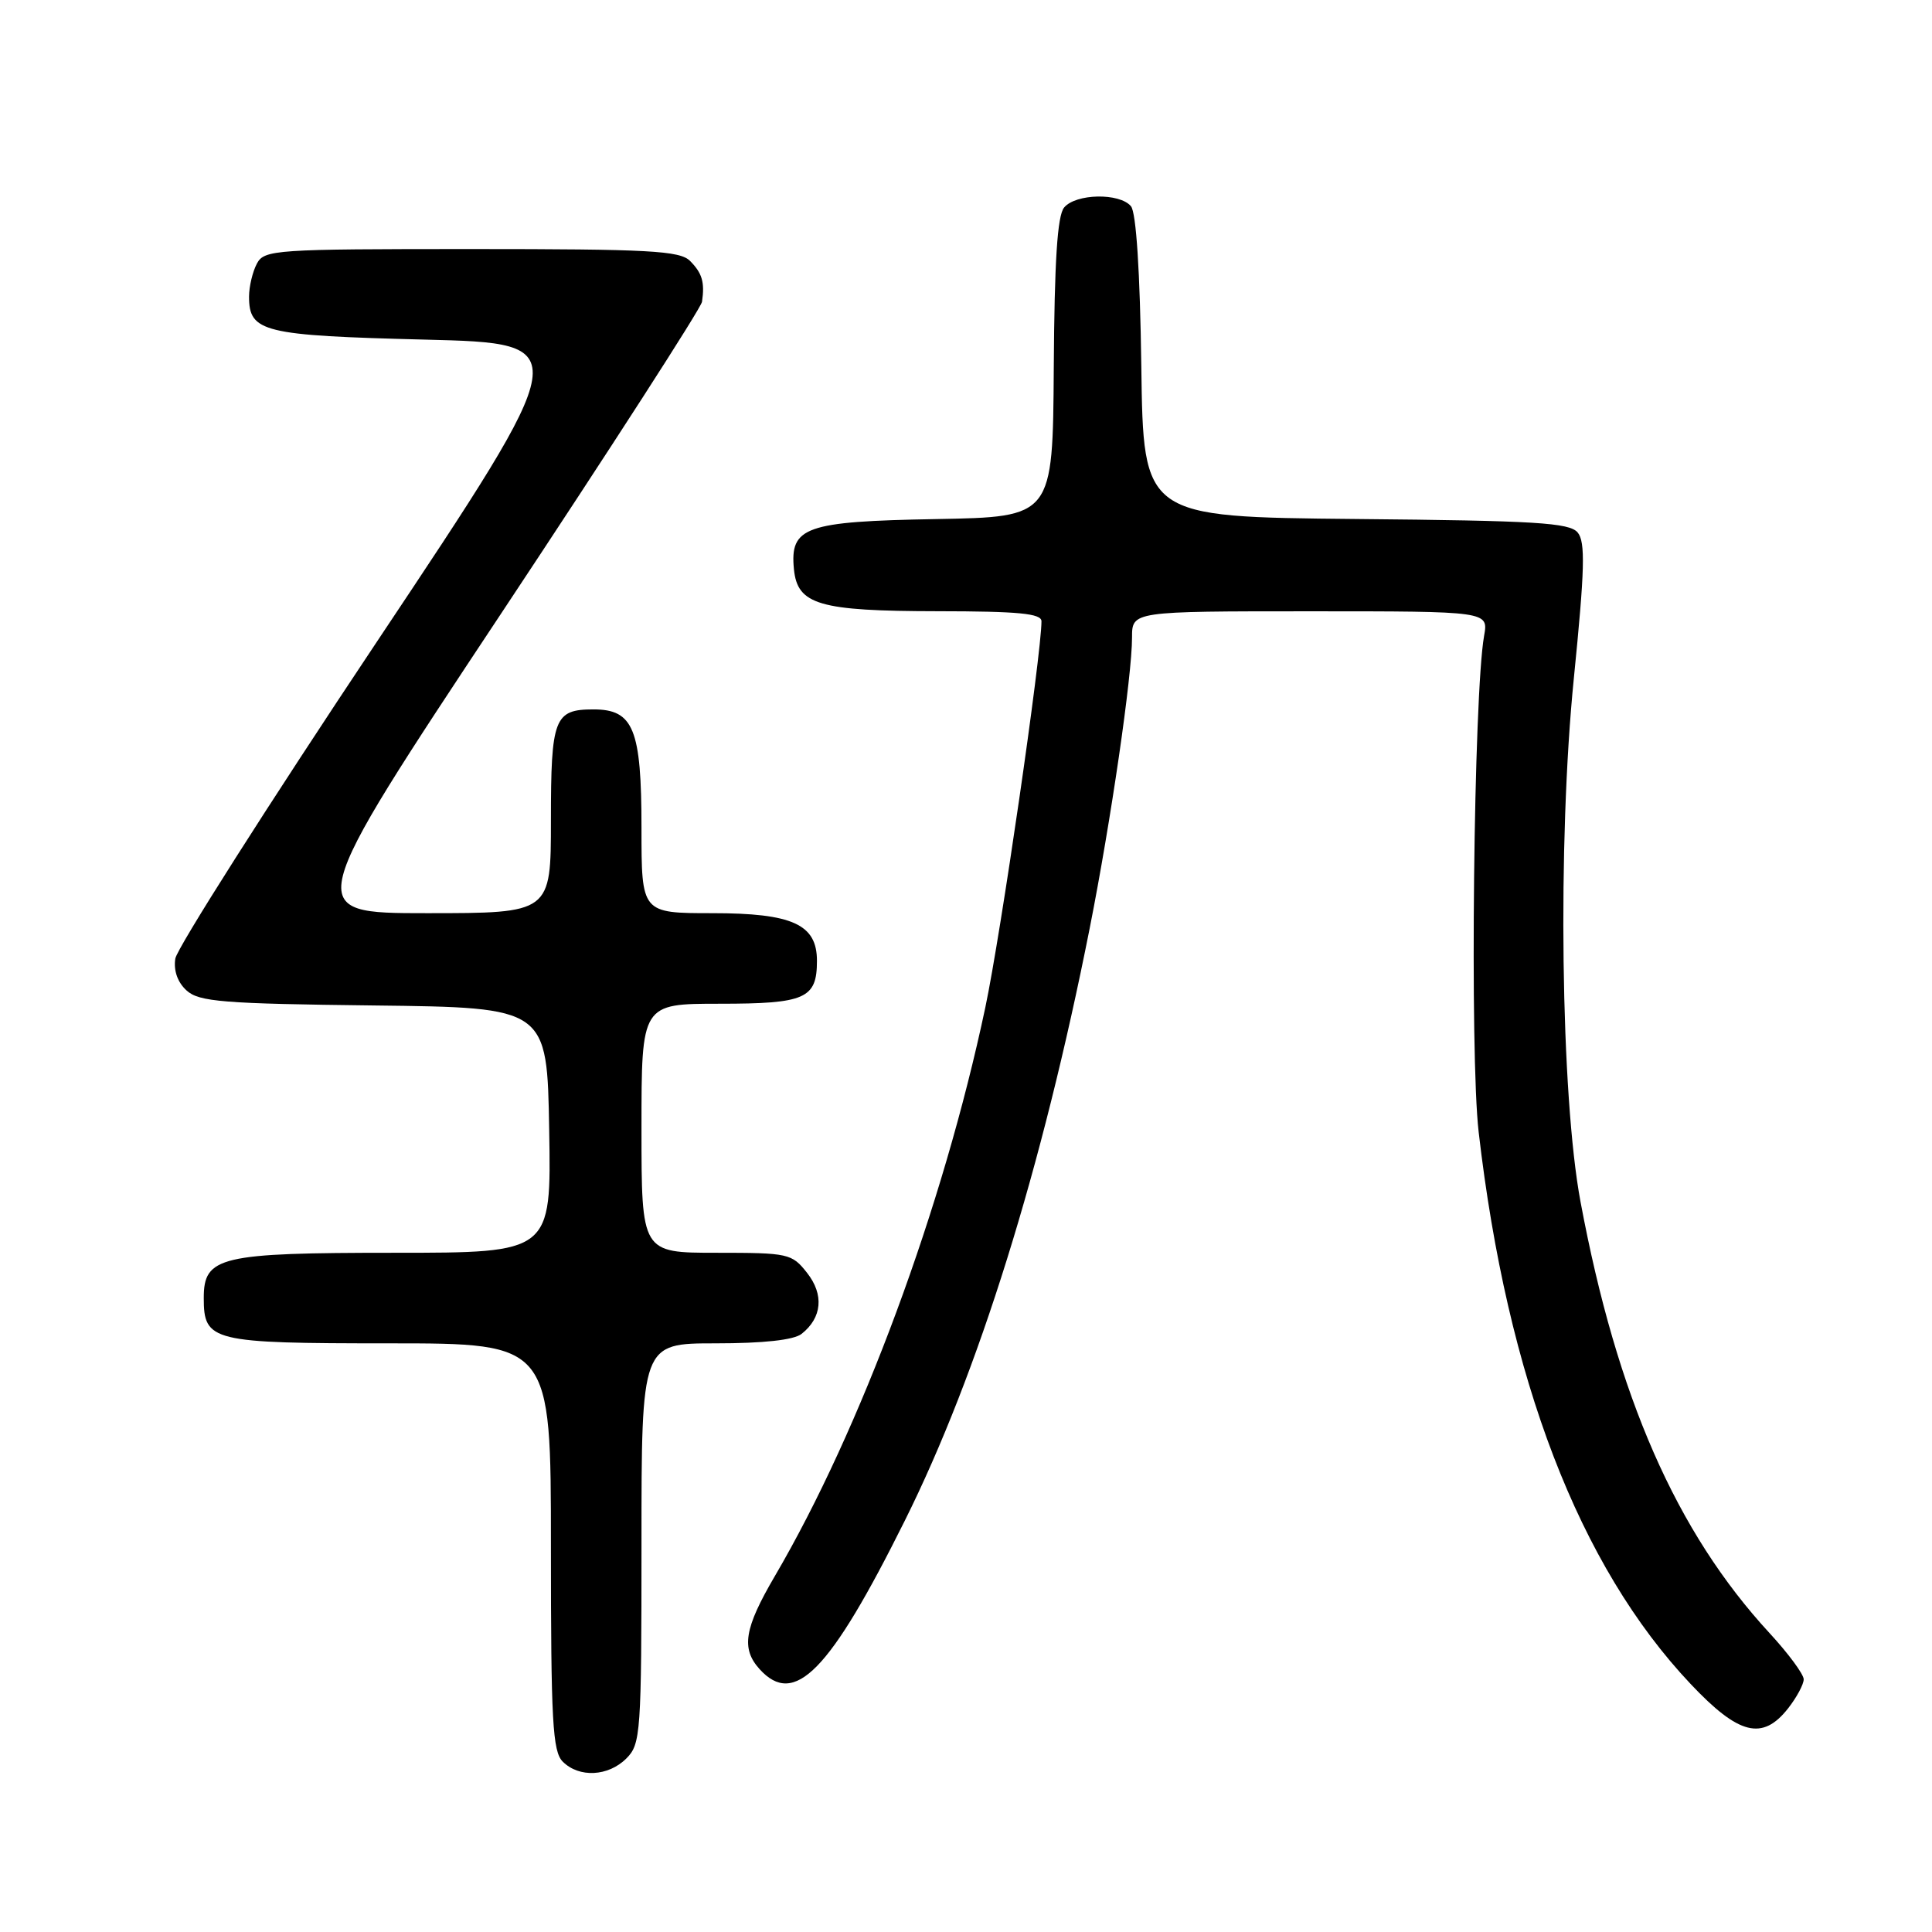 <?xml version="1.0" encoding="UTF-8" standalone="no"?>
<!DOCTYPE svg PUBLIC "-//W3C//DTD SVG 1.1//EN" "http://www.w3.org/Graphics/SVG/1.1/DTD/svg11.dtd" >
<svg xmlns="http://www.w3.org/2000/svg" xmlns:xlink="http://www.w3.org/1999/xlink" version="1.1" viewBox="0 0 256 256">
 <g >
 <path fill="currentColor"
d=" M 83.00 233.00 C 84.90 231.10 85.00 229.67 85.00 204.50 C 85.00 178.00 85.00 178.00 94.81 178.00 C 101.14 178.00 105.18 177.56 106.21 176.75 C 108.93 174.61 109.21 171.54 106.94 168.66 C 104.93 166.10 104.48 166.00 94.93 166.00 C 85.00 166.00 85.00 166.00 85.00 149.50 C 85.00 133.00 85.00 133.00 95.38 133.00 C 106.72 133.00 108.25 132.32 108.25 127.31 C 108.25 122.48 105.01 121.00 94.39 121.00 C 85.00 121.00 85.00 121.00 85.00 109.72 C 85.00 96.60 83.95 94.00 78.64 94.00 C 73.44 94.00 73.00 95.15 73.00 108.70 C 73.00 121.00 73.00 121.00 56.54 121.00 C 40.08 121.00 40.08 121.00 66.44 81.24 C 80.94 59.37 92.90 40.81 93.02 39.99 C 93.40 37.39 93.04 36.19 91.43 34.57 C 90.08 33.22 86.03 33.00 62.46 33.00 C 36.40 33.00 35.02 33.09 34.04 34.93 C 33.47 36.00 33.00 37.97 33.00 39.31 C 33.00 44.01 34.85 44.46 56.30 45.00 C 76.30 45.50 76.30 45.50 49.96 85.00 C 35.47 106.72 23.45 125.64 23.23 127.02 C 22.98 128.61 23.54 130.18 24.73 131.25 C 26.37 132.74 29.57 133.00 49.56 133.23 C 72.50 133.50 72.50 133.50 72.77 149.75 C 73.05 166.00 73.05 166.00 52.25 166.00 C 29.11 166.00 27.00 166.50 27.00 171.99 C 27.00 177.75 28.02 178.00 51.57 178.00 C 73.00 178.00 73.00 178.00 73.00 204.93 C 73.00 228.08 73.22 232.08 74.57 233.43 C 76.74 235.59 80.60 235.40 83.00 233.00 Z  M 236.93 226.37 C 238.07 224.92 239.00 223.18 239.00 222.52 C 239.00 221.85 236.97 219.10 234.48 216.40 C 222.11 202.99 214.26 185.08 209.43 159.26 C 206.80 145.21 206.37 111.51 208.54 89.90 C 209.99 75.44 210.09 71.81 209.05 70.56 C 207.97 69.26 203.48 68.99 179.64 68.77 C 151.50 68.50 151.50 68.50 151.23 48.58 C 151.06 35.94 150.55 28.17 149.86 27.33 C 148.36 25.53 142.54 25.64 141.00 27.50 C 140.10 28.58 139.72 34.61 139.63 48.75 C 139.50 68.50 139.50 68.50 124.05 68.78 C 106.68 69.09 104.65 69.81 105.20 75.43 C 105.67 80.13 108.52 80.97 124.25 80.99 C 134.98 81.00 138.00 81.29 138.00 82.32 C 138.00 86.71 132.59 123.91 130.56 133.49 C 124.95 160.00 114.06 189.41 102.66 208.86 C 98.62 215.76 98.18 218.44 100.65 221.17 C 105.27 226.27 109.93 221.50 119.89 201.50 C 129.63 181.95 138.08 154.85 144.39 123.00 C 147.21 108.73 150.00 89.58 150.00 84.47 C 150.00 81.00 150.00 81.00 173.61 81.00 C 197.23 81.00 197.23 81.00 196.65 84.25 C 195.27 92.05 194.74 139.74 195.93 150.00 C 199.71 182.69 209.24 207.51 224.03 223.15 C 230.40 229.90 233.54 230.68 236.93 226.37 Z "/>
</g>
</svg>